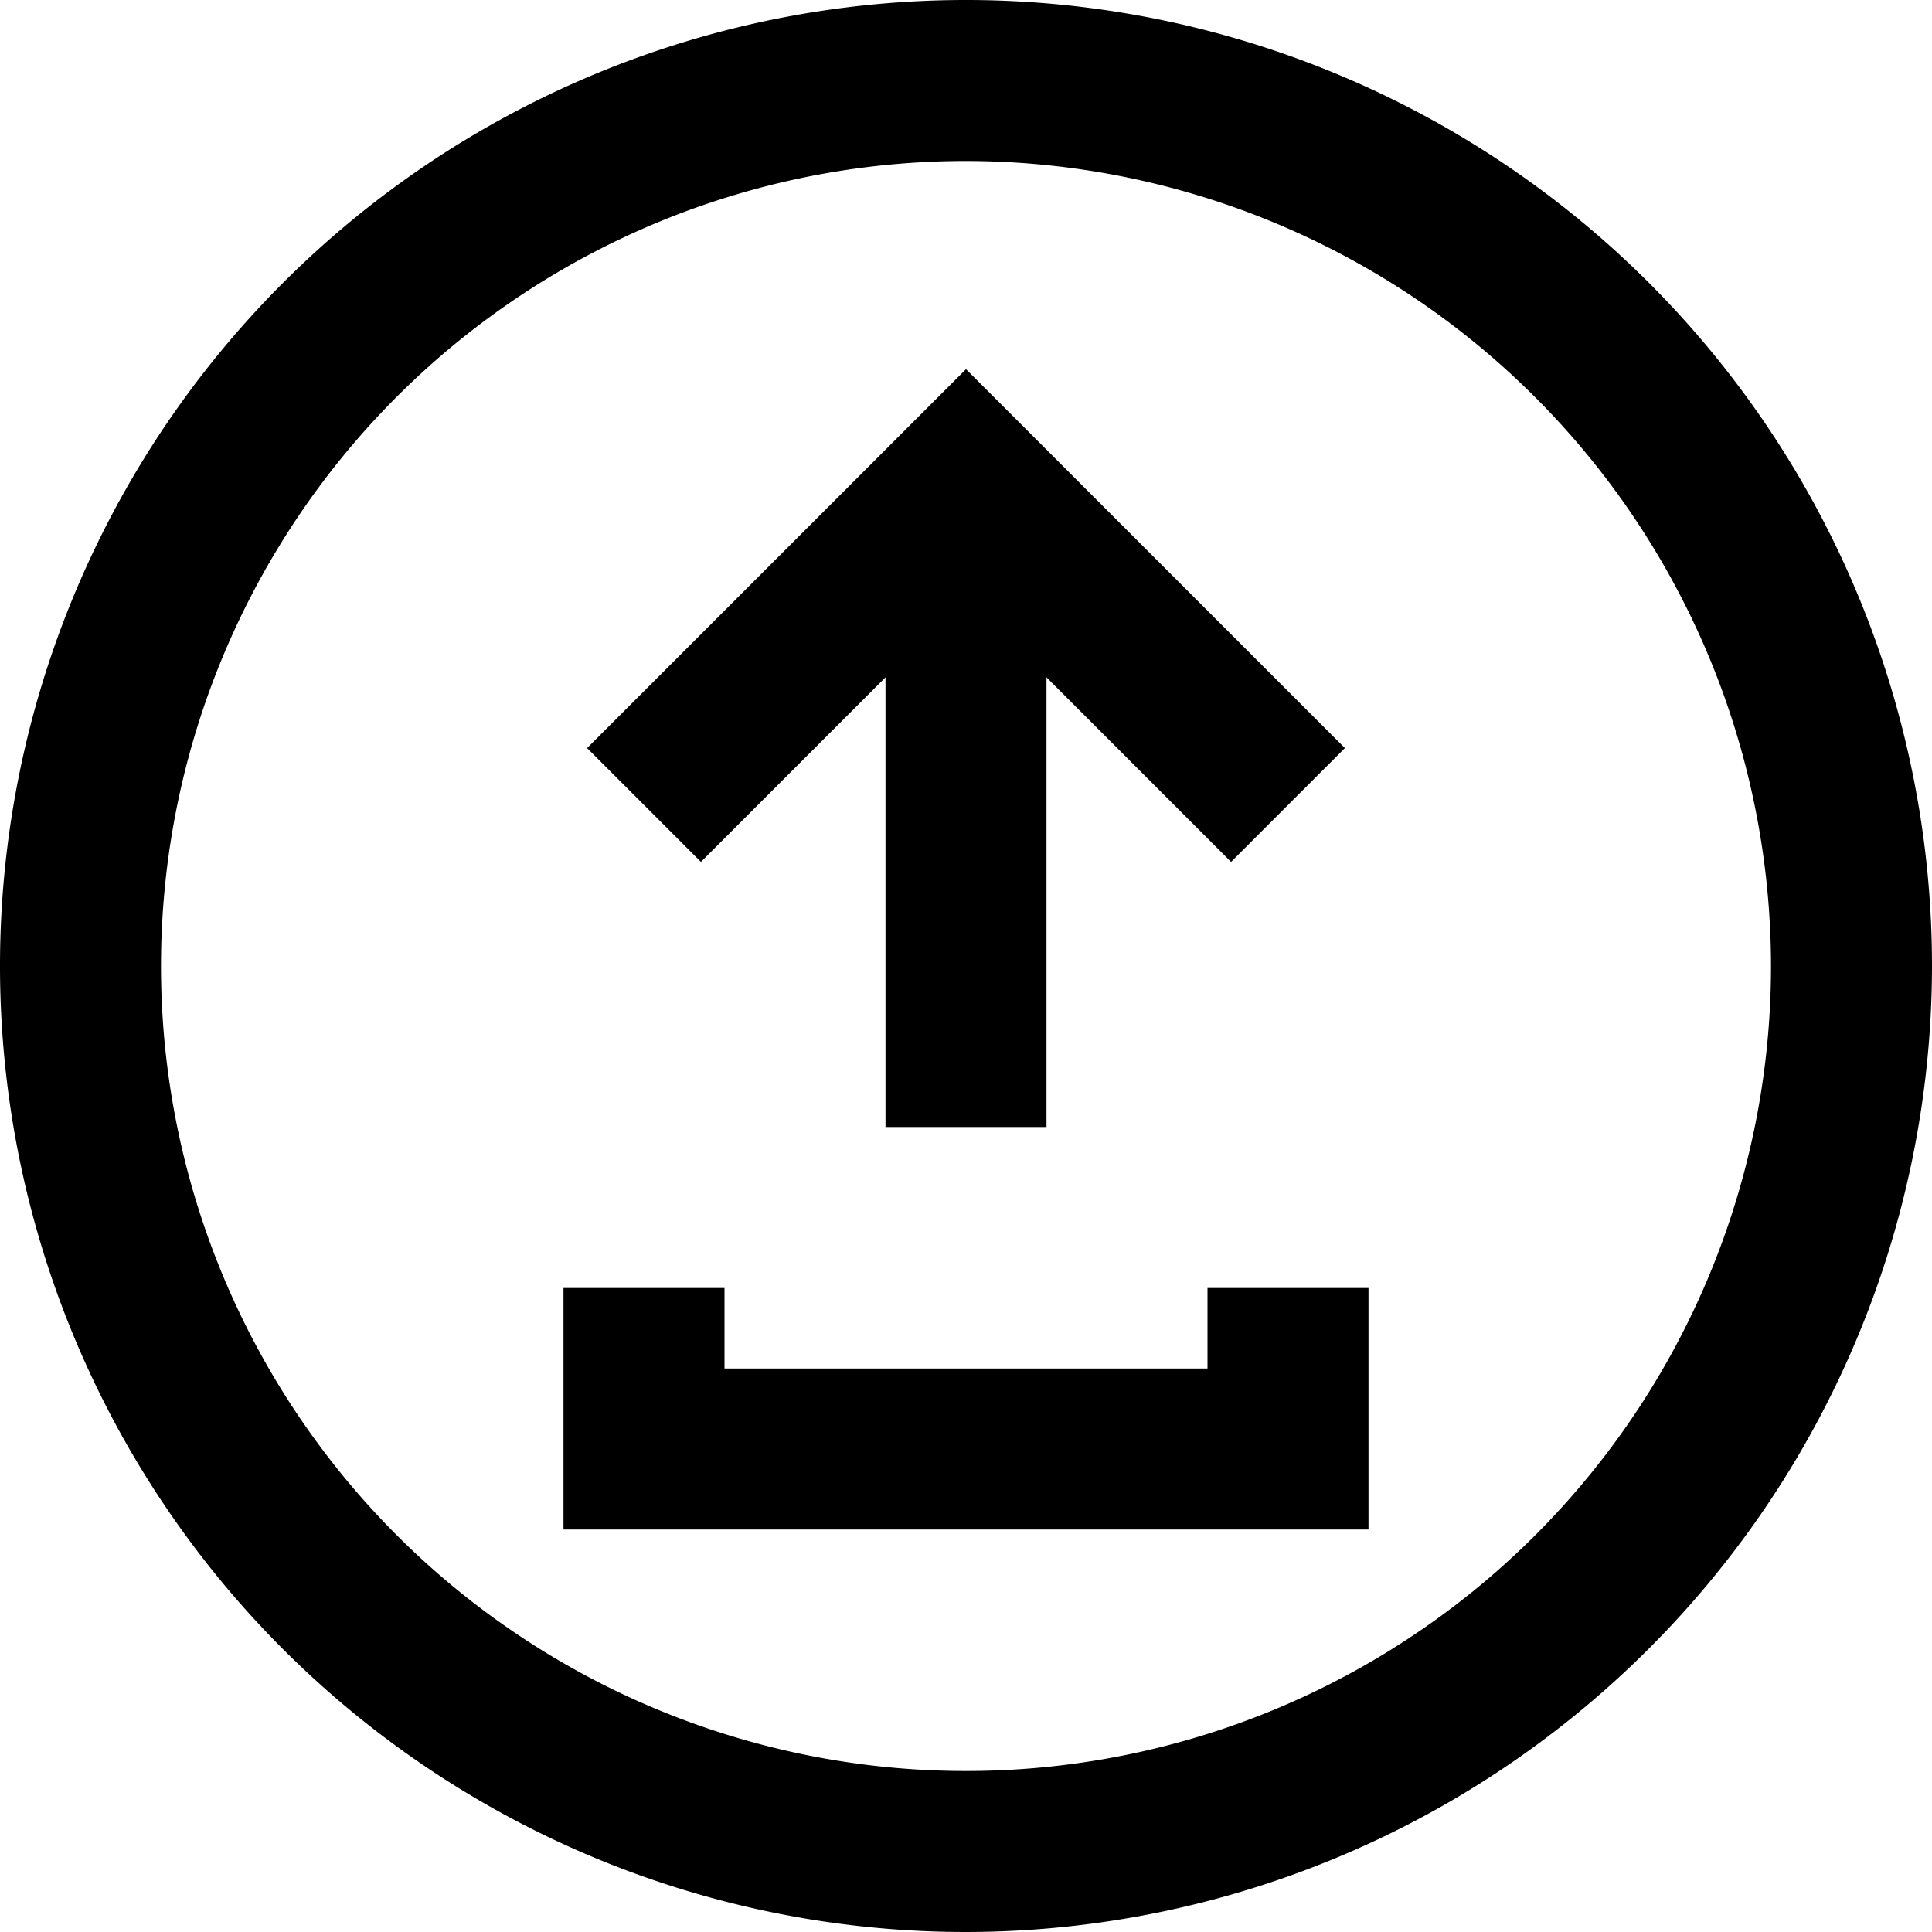 <svg xmlns="http://www.w3.org/2000/svg" viewBox="0 0 24 24"><title>10.Upload</title><g id="_10.Upload" data-name="10.Upload"><path d="M12,24A12,12,0,1,1,24,12,12.013,12.013,0,0,1,12,24ZM12,2A10,10,0,1,0,22,12,10.011,10.011,0,0,0,12,2Z"/><polygon points="15.293 10.707 12 7.414 8.707 10.707 7.293 9.293 12 4.586 16.707 9.293 15.293 10.707"/><rect x="11" y="6" width="2" height="8"/><polygon points="17 19 7 19 7 16 9 16 9 17 15 17 15 16 17 16 17 19"/></g></svg>